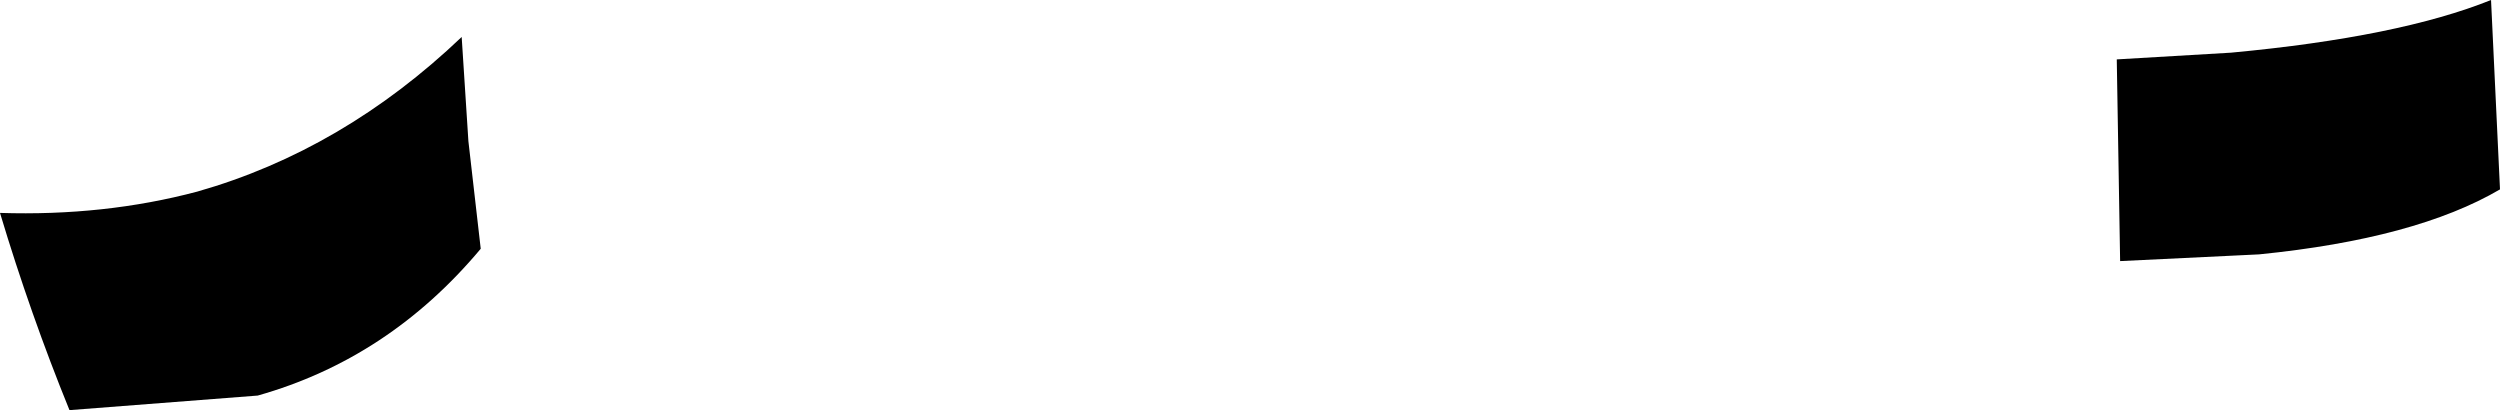 <?xml version="1.0" encoding="UTF-8" standalone="no"?>
<svg xmlns:xlink="http://www.w3.org/1999/xlink" height="18.3px" width="111.55px" xmlns="http://www.w3.org/2000/svg">
  <g transform="matrix(1.0, 0.0, 0.0, 1.0, -142.85, -246.65)">
    <path d="M151.65 255.2 Q158.15 253.35 163.45 248.3 L163.75 252.95 164.3 257.75 Q160.2 262.65 154.35 264.3 L145.95 264.95 Q144.2 260.65 142.85 256.15 147.5 256.3 151.65 255.2 M243.65 258.0 L237.45 258.3 237.3 249.3 242.4 249.0 Q249.9 248.3 254.0 246.65 L254.4 255.1 Q250.65 257.3 243.65 258.0" fill="#000000" fill-rule="evenodd" stroke="none"/>
  </g>
</svg>
